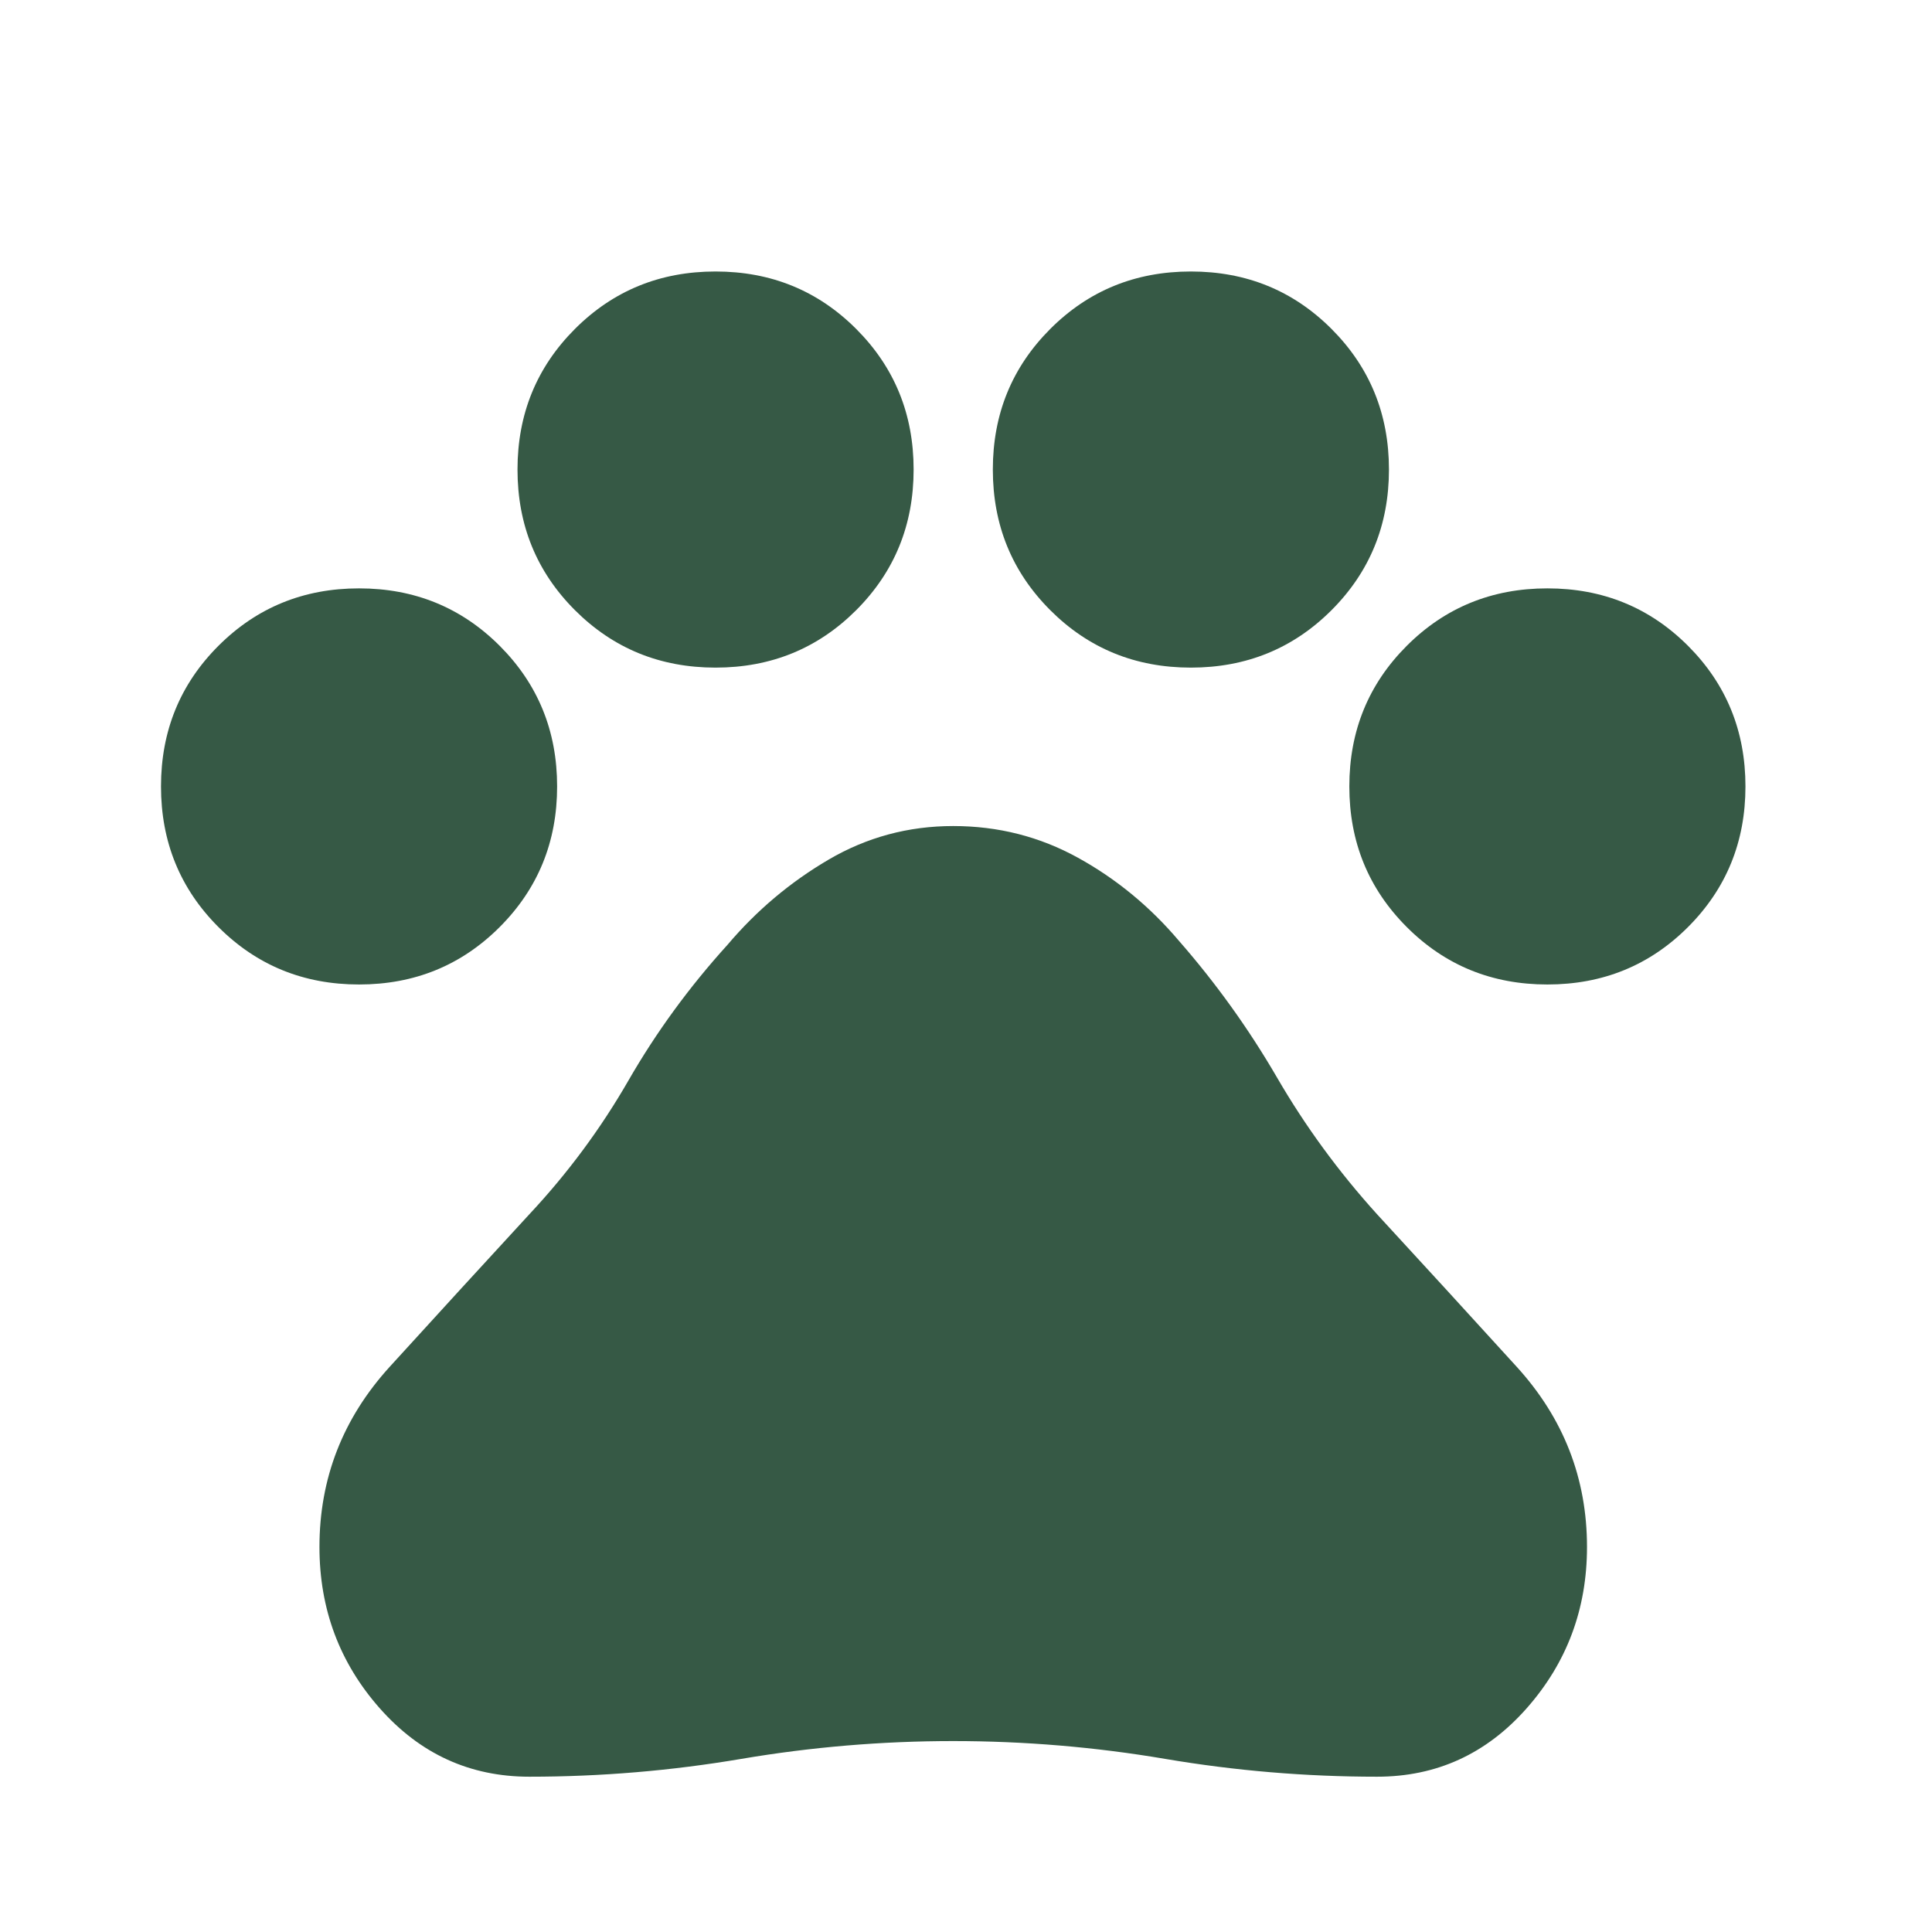 <svg width="63" height="63" viewBox="0 0 63 63" fill="none" xmlns="http://www.w3.org/2000/svg">
<mask id="mask0_928_1350" style="mask-type:alpha" maskUnits="userSpaceOnUse" x="0" y="0" width="63" height="63">
<rect x="0.083" y="0.78" width="62" height="62" fill="#D9D9D9"/>
</mask>
<g mask="url(#mask0_928_1350)">
<path d="M11.708 32.103C9.9 32.103 8.372 31.479 7.123 30.23C5.874 28.981 5.25 27.453 5.25 25.645C5.25 23.836 5.874 22.308 7.123 21.059C8.372 19.811 9.9 19.186 11.708 19.186C13.517 19.186 15.045 19.811 16.294 21.059C17.542 22.308 18.167 23.836 18.167 25.645C18.167 27.453 17.542 28.981 16.294 30.23C15.045 31.479 13.517 32.103 11.708 32.103ZM23.333 21.77C21.525 21.77 19.997 21.145 18.748 19.897C17.499 18.648 16.875 17.12 16.875 15.311C16.875 13.503 17.499 11.975 18.748 10.726C19.997 9.477 21.525 8.853 23.333 8.853C25.142 8.853 26.67 9.477 27.919 10.726C29.167 11.975 29.792 13.503 29.792 15.311C29.792 17.12 29.167 18.648 27.919 19.897C26.67 21.145 25.142 21.77 23.333 21.77ZM38.833 21.77C37.025 21.77 35.496 21.145 34.248 19.897C32.999 18.648 32.375 17.12 32.375 15.311C32.375 13.503 32.999 11.975 34.248 10.726C35.496 9.477 37.025 8.853 38.833 8.853C40.642 8.853 42.17 9.477 43.419 10.726C44.667 11.975 45.292 13.503 45.292 15.311C45.292 17.12 44.667 18.648 43.419 19.897C42.17 21.145 40.642 21.77 38.833 21.77ZM50.458 32.103C48.65 32.103 47.121 31.479 45.873 30.23C44.624 28.981 44 27.453 44 25.645C44 23.836 44.624 22.308 45.873 21.059C47.121 19.811 48.65 19.186 50.458 19.186C52.267 19.186 53.795 19.811 55.044 21.059C56.292 22.308 56.917 23.836 56.917 25.645C56.917 27.453 56.292 28.981 55.044 30.23C53.795 31.479 52.267 32.103 50.458 32.103ZM17.262 57.936C15.325 57.936 13.7 57.194 12.386 55.708C11.073 54.223 10.417 52.468 10.417 50.445C10.417 48.206 11.181 46.247 12.709 44.568C14.238 42.888 15.756 41.231 17.262 39.595C18.511 38.26 19.587 36.807 20.492 35.235C21.396 33.664 22.472 32.189 23.721 30.811C24.668 29.692 25.766 28.766 27.015 28.034C28.263 27.302 29.619 26.936 31.083 26.936C32.547 26.936 33.904 27.281 35.152 27.97C36.401 28.659 37.499 29.563 38.446 30.682C39.651 32.06 40.717 33.545 41.643 35.138C42.568 36.731 43.656 38.217 44.904 39.595C46.411 41.231 47.929 42.888 49.457 44.568C50.986 46.247 51.75 48.206 51.75 50.445C51.75 52.468 51.093 54.223 49.78 55.708C48.467 57.194 46.842 57.936 44.904 57.936C42.579 57.936 40.276 57.742 37.994 57.355C35.712 56.968 33.408 56.774 31.083 56.774C28.758 56.774 26.455 56.968 24.173 57.355C21.891 57.742 19.587 57.936 17.262 57.936Z" fill="#365945"/>
</g>
</svg>
